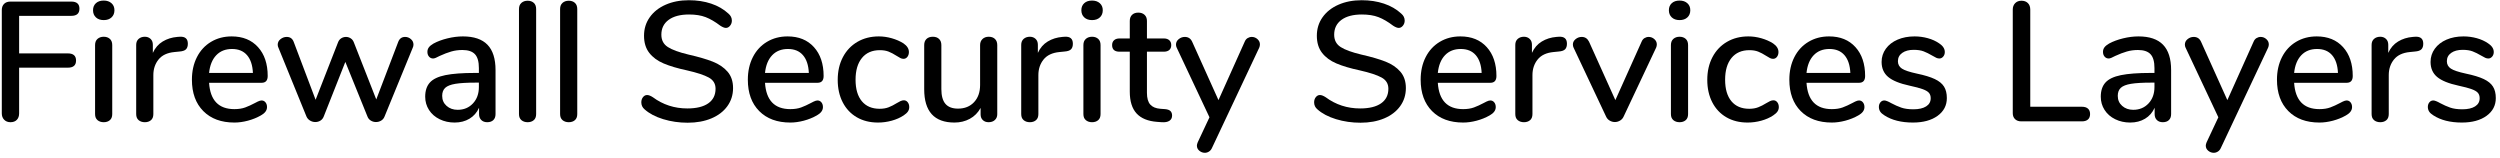 <?xml version="1.0" encoding="UTF-8" standalone="no"?>
<!DOCTYPE svg PUBLIC "-//W3C//DTD SVG 1.1//EN" "http://www.w3.org/Graphics/SVG/1.1/DTD/svg11.dtd">
<svg width="100%" height="100%" viewBox="0 0 206 13" version="1.1" xmlns="http://www.w3.org/2000/svg" xmlns:xlink="http://www.w3.org/1999/xlink" xml:space="preserve" xmlns:serif="http://www.serif.com/" style="fill-rule:evenodd;clip-rule:evenodd;stroke-linejoin:round;stroke-miterlimit:1.414;">
    <g transform="matrix(1,0,0,1,-493,-420)">
        <g transform="matrix(1,0,0,1,492,430)">
            <g id="Firewall-Security-Se">
                <path d="M1.344,-0.133C1.213,-0.268 1.148,-0.443 1.148,-0.658L1.148,-9.17C1.148,-9.385 1.211,-9.555 1.337,-9.681C1.463,-9.807 1.638,-9.87 1.862,-9.87L6.874,-9.87C7.322,-9.87 7.546,-9.674 7.546,-9.282C7.546,-8.89 7.322,-8.694 6.874,-8.694L2.576,-8.694L2.576,-5.6L6.594,-5.6C7.042,-5.6 7.266,-5.404 7.266,-5.012C7.266,-4.62 7.042,-4.424 6.594,-4.424L2.576,-4.424L2.576,-0.658C2.576,-0.434 2.513,-0.257 2.387,-0.126C2.261,0.005 2.086,0.07 1.862,0.07C1.647,0.07 1.475,0.002 1.344,-0.133Z" style="fill-rule:nonzero;"/>
                <path d="M9.037,-0.098C8.902,-0.21 8.834,-0.378 8.834,-0.602L8.834,-6.286C8.834,-6.51 8.902,-6.68 9.037,-6.797C9.172,-6.914 9.343,-6.972 9.548,-6.972C9.753,-6.972 9.921,-6.914 10.052,-6.797C10.183,-6.68 10.248,-6.51 10.248,-6.286L10.248,-0.602C10.248,-0.378 10.183,-0.21 10.052,-0.098C9.921,0.014 9.753,0.07 9.548,0.07C9.343,0.07 9.172,0.014 9.037,-0.098ZM8.904,-8.568C8.745,-8.717 8.666,-8.913 8.666,-9.156C8.666,-9.399 8.745,-9.592 8.904,-9.737C9.063,-9.882 9.277,-9.954 9.548,-9.954C9.809,-9.954 10.022,-9.882 10.185,-9.737C10.348,-9.592 10.43,-9.399 10.43,-9.156C10.43,-8.913 10.351,-8.717 10.192,-8.568C10.033,-8.419 9.819,-8.344 9.548,-8.344C9.277,-8.344 9.063,-8.419 8.904,-8.568Z" style="fill-rule:nonzero;"/>
                <path d="M16.478,-6.398C16.478,-6.193 16.427,-6.039 16.324,-5.936C16.221,-5.833 16.044,-5.773 15.792,-5.754L15.372,-5.712C14.784,-5.656 14.348,-5.451 14.063,-5.096C13.778,-4.741 13.636,-4.312 13.636,-3.808L13.636,-0.602C13.636,-0.378 13.571,-0.21 13.44,-0.098C13.309,0.014 13.141,0.07 12.936,0.07C12.731,0.07 12.56,0.014 12.425,-0.098C12.29,-0.21 12.222,-0.378 12.222,-0.602L12.222,-6.3C12.222,-6.515 12.29,-6.68 12.425,-6.797C12.56,-6.914 12.731,-6.972 12.936,-6.972C13.123,-6.972 13.279,-6.914 13.405,-6.797C13.531,-6.68 13.594,-6.519 13.594,-6.314L13.594,-5.642C13.781,-6.053 14.051,-6.365 14.406,-6.58C14.761,-6.795 15.162,-6.921 15.61,-6.958L15.806,-6.972C16.254,-7 16.478,-6.809 16.478,-6.398Z" style="fill-rule:nonzero;"/>
                <path d="M22.876,-1.568C22.96,-1.465 23.002,-1.335 23.002,-1.176C23.002,-0.905 22.834,-0.677 22.498,-0.49C22.171,-0.303 21.814,-0.159 21.427,-0.056C21.04,0.047 20.669,0.098 20.314,0.098C19.231,0.098 18.377,-0.217 17.752,-0.847C17.127,-1.477 16.814,-2.338 16.814,-3.43C16.814,-4.13 16.952,-4.751 17.227,-5.292C17.502,-5.833 17.89,-6.253 18.389,-6.552C18.888,-6.851 19.455,-7 20.09,-7C21.005,-7 21.728,-6.706 22.26,-6.118C22.792,-5.53 23.058,-4.737 23.058,-3.738C23.058,-3.365 22.89,-3.178 22.554,-3.178L18.228,-3.178C18.321,-1.731 19.017,-1.008 20.314,-1.008C20.659,-1.008 20.958,-1.055 21.21,-1.148C21.462,-1.241 21.728,-1.363 22.008,-1.512C22.036,-1.531 22.113,-1.57 22.239,-1.631C22.365,-1.692 22.47,-1.722 22.554,-1.722C22.685,-1.722 22.792,-1.671 22.876,-1.568ZM18.816,-5.446C18.489,-5.101 18.293,-4.615 18.228,-3.99L21.84,-3.99C21.812,-4.625 21.651,-5.112 21.357,-5.453C21.063,-5.794 20.65,-5.964 20.118,-5.964C19.577,-5.964 19.143,-5.791 18.816,-5.446Z" style="fill-rule:nonzero;"/>
                <path d="M34.384,-6.958C34.561,-6.958 34.72,-6.897 34.86,-6.776C35,-6.655 35.07,-6.505 35.07,-6.328C35.07,-6.235 35.051,-6.151 35.014,-6.076L32.69,-0.406C32.634,-0.257 32.541,-0.142 32.41,-0.063C32.279,0.016 32.135,0.056 31.976,0.056C31.827,0.056 31.687,0.016 31.556,-0.063C31.425,-0.142 31.332,-0.257 31.276,-0.406L29.456,-4.9L27.678,-0.406C27.622,-0.257 27.531,-0.142 27.405,-0.063C27.279,0.016 27.137,0.056 26.978,0.056C26.829,0.056 26.686,0.016 26.551,-0.063C26.416,-0.142 26.315,-0.257 26.25,-0.406L23.94,-6.076C23.903,-6.151 23.884,-6.23 23.884,-6.314C23.884,-6.501 23.961,-6.655 24.115,-6.776C24.269,-6.897 24.439,-6.958 24.626,-6.958C24.906,-6.958 25.097,-6.823 25.2,-6.552L27.006,-1.778L28.854,-6.51C28.91,-6.659 28.999,-6.771 29.12,-6.846C29.241,-6.921 29.372,-6.958 29.512,-6.958C29.643,-6.958 29.769,-6.921 29.89,-6.846C30.011,-6.771 30.1,-6.659 30.156,-6.51L32.004,-1.806L33.81,-6.538C33.913,-6.818 34.104,-6.958 34.384,-6.958Z" style="fill-rule:nonzero;"/>
                <path d="M41.167,-6.314C41.61,-5.857 41.832,-5.161 41.832,-4.228L41.832,-0.602C41.832,-0.387 41.771,-0.222 41.65,-0.105C41.529,0.012 41.361,0.07 41.146,0.07C40.941,0.07 40.777,0.009 40.656,-0.112C40.535,-0.233 40.474,-0.397 40.474,-0.602L40.474,-1.12C40.297,-0.728 40.033,-0.427 39.683,-0.217C39.333,-0.007 38.925,0.098 38.458,0.098C38.01,0.098 37.599,0.007 37.226,-0.175C36.853,-0.357 36.561,-0.611 36.351,-0.938C36.141,-1.265 36.036,-1.629 36.036,-2.03C36.036,-2.525 36.164,-2.914 36.421,-3.199C36.678,-3.484 37.102,-3.687 37.695,-3.808C38.288,-3.929 39.102,-3.99 40.138,-3.99L40.46,-3.99L40.46,-4.396C40.46,-4.919 40.353,-5.297 40.138,-5.53C39.923,-5.763 39.578,-5.88 39.102,-5.88C38.775,-5.88 38.467,-5.838 38.178,-5.754C37.889,-5.67 37.571,-5.549 37.226,-5.39C36.974,-5.25 36.797,-5.18 36.694,-5.18C36.554,-5.18 36.44,-5.231 36.351,-5.334C36.262,-5.437 36.218,-5.567 36.218,-5.726C36.218,-5.866 36.258,-5.99 36.337,-6.097C36.416,-6.204 36.545,-6.309 36.722,-6.412C37.049,-6.589 37.431,-6.732 37.87,-6.839C38.309,-6.946 38.733,-7 39.144,-7C40.049,-7 40.724,-6.771 41.167,-6.314ZM39.97,-1.477C40.297,-1.827 40.46,-2.277 40.46,-2.828L40.46,-3.192L40.208,-3.192C39.48,-3.192 38.92,-3.159 38.528,-3.094C38.136,-3.029 37.856,-2.919 37.688,-2.765C37.52,-2.611 37.436,-2.389 37.436,-2.1C37.436,-1.764 37.557,-1.489 37.8,-1.274C38.043,-1.059 38.346,-0.952 38.71,-0.952C39.223,-0.952 39.643,-1.127 39.97,-1.477Z" style="fill-rule:nonzero;"/>
                <path d="M43.967,-0.098C43.832,-0.21 43.764,-0.378 43.764,-0.602L43.764,-9.254C43.764,-9.478 43.832,-9.648 43.967,-9.765C44.102,-9.882 44.273,-9.94 44.478,-9.94C44.683,-9.94 44.851,-9.882 44.982,-9.765C45.113,-9.648 45.178,-9.478 45.178,-9.254L45.178,-0.602C45.178,-0.378 45.113,-0.21 44.982,-0.098C44.851,0.014 44.683,0.07 44.478,0.07C44.273,0.07 44.102,0.014 43.967,-0.098Z" style="fill-rule:nonzero;"/>
                <path d="M47.355,-0.098C47.22,-0.21 47.152,-0.378 47.152,-0.602L47.152,-9.254C47.152,-9.478 47.22,-9.648 47.355,-9.765C47.49,-9.882 47.661,-9.94 47.866,-9.94C48.071,-9.94 48.239,-9.882 48.37,-9.765C48.501,-9.648 48.566,-9.478 48.566,-9.254L48.566,-0.602C48.566,-0.378 48.501,-0.21 48.37,-0.098C48.239,0.014 48.071,0.07 47.866,0.07C47.661,0.07 47.49,0.014 47.355,-0.098Z" style="fill-rule:nonzero;"/>
                <path d="M55.643,-0.182C55.004,-0.378 54.493,-0.649 54.11,-0.994C53.933,-1.143 53.844,-1.335 53.844,-1.568C53.844,-1.736 53.891,-1.878 53.984,-1.995C54.077,-2.112 54.189,-2.17 54.32,-2.17C54.451,-2.17 54.609,-2.109 54.796,-1.988C55.627,-1.372 56.574,-1.064 57.638,-1.064C58.385,-1.064 58.959,-1.204 59.36,-1.484C59.761,-1.764 59.962,-2.165 59.962,-2.688C59.962,-3.099 59.775,-3.407 59.402,-3.612C59.029,-3.817 58.431,-4.013 57.61,-4.2C56.826,-4.368 56.182,-4.559 55.678,-4.774C55.174,-4.989 54.78,-5.28 54.495,-5.649C54.21,-6.018 54.068,-6.487 54.068,-7.056C54.068,-7.625 54.224,-8.132 54.537,-8.575C54.85,-9.018 55.286,-9.364 55.846,-9.611C56.406,-9.858 57.045,-9.982 57.764,-9.982C58.427,-9.982 59.038,-9.889 59.598,-9.702C60.158,-9.515 60.634,-9.24 61.026,-8.876C61.213,-8.717 61.306,-8.526 61.306,-8.302C61.306,-8.143 61.257,-8.003 61.159,-7.882C61.061,-7.761 60.947,-7.7 60.816,-7.7C60.695,-7.7 60.541,-7.761 60.354,-7.882C59.925,-8.209 59.521,-8.444 59.143,-8.589C58.765,-8.734 58.31,-8.806 57.778,-8.806C57.059,-8.806 56.499,-8.659 56.098,-8.365C55.697,-8.071 55.496,-7.663 55.496,-7.14C55.496,-6.692 55.673,-6.354 56.028,-6.125C56.383,-5.896 56.952,-5.689 57.736,-5.502C58.557,-5.315 59.222,-5.122 59.731,-4.921C60.24,-4.72 60.646,-4.445 60.949,-4.095C61.252,-3.745 61.404,-3.295 61.404,-2.744C61.404,-2.184 61.248,-1.687 60.935,-1.253C60.622,-0.819 60.184,-0.483 59.619,-0.245C59.054,-0.007 58.403,0.112 57.666,0.112C56.957,0.112 56.282,0.014 55.643,-0.182Z" style="fill-rule:nonzero;"/>
                <path d="M68.684,-1.568C68.768,-1.465 68.81,-1.335 68.81,-1.176C68.81,-0.905 68.642,-0.677 68.306,-0.49C67.979,-0.303 67.622,-0.159 67.235,-0.056C66.848,0.047 66.477,0.098 66.122,0.098C65.039,0.098 64.185,-0.217 63.56,-0.847C62.935,-1.477 62.622,-2.338 62.622,-3.43C62.622,-4.13 62.76,-4.751 63.035,-5.292C63.31,-5.833 63.698,-6.253 64.197,-6.552C64.696,-6.851 65.263,-7 65.898,-7C66.813,-7 67.536,-6.706 68.068,-6.118C68.6,-5.53 68.866,-4.737 68.866,-3.738C68.866,-3.365 68.698,-3.178 68.362,-3.178L64.036,-3.178C64.129,-1.731 64.825,-1.008 66.122,-1.008C66.467,-1.008 66.766,-1.055 67.018,-1.148C67.27,-1.241 67.536,-1.363 67.816,-1.512C67.844,-1.531 67.921,-1.57 68.047,-1.631C68.173,-1.692 68.278,-1.722 68.362,-1.722C68.493,-1.722 68.6,-1.671 68.684,-1.568ZM64.624,-5.446C64.297,-5.101 64.101,-4.615 64.036,-3.99L67.648,-3.99C67.62,-4.625 67.459,-5.112 67.165,-5.453C66.871,-5.794 66.458,-5.964 65.926,-5.964C65.385,-5.964 64.951,-5.791 64.624,-5.446Z" style="fill-rule:nonzero;"/>
                <path d="M71.603,-0.336C71.104,-0.625 70.716,-1.036 70.441,-1.568C70.166,-2.1 70.028,-2.716 70.028,-3.416C70.028,-4.125 70.17,-4.751 70.455,-5.292C70.74,-5.833 71.139,-6.253 71.652,-6.552C72.165,-6.851 72.753,-7 73.416,-7C73.771,-7 74.128,-6.949 74.487,-6.846C74.846,-6.743 75.166,-6.603 75.446,-6.426C75.745,-6.221 75.894,-5.983 75.894,-5.712C75.894,-5.553 75.852,-5.42 75.768,-5.313C75.684,-5.206 75.577,-5.152 75.446,-5.152C75.362,-5.152 75.278,-5.173 75.194,-5.215C75.11,-5.257 75.003,-5.32 74.872,-5.404C74.639,-5.553 74.422,-5.668 74.221,-5.747C74.02,-5.826 73.78,-5.866 73.5,-5.866C72.865,-5.866 72.373,-5.651 72.023,-5.222C71.673,-4.793 71.498,-4.195 71.498,-3.43C71.498,-2.665 71.671,-2.074 72.016,-1.659C72.361,-1.244 72.851,-1.036 73.486,-1.036C73.766,-1.036 74.013,-1.078 74.228,-1.162C74.443,-1.246 74.662,-1.358 74.886,-1.498C74.989,-1.563 75.091,-1.619 75.194,-1.666C75.297,-1.713 75.39,-1.736 75.474,-1.736C75.605,-1.736 75.712,-1.682 75.796,-1.575C75.88,-1.468 75.922,-1.335 75.922,-1.176C75.922,-1.045 75.887,-0.926 75.817,-0.819C75.747,-0.712 75.628,-0.602 75.46,-0.49C75.18,-0.303 74.853,-0.159 74.48,-0.056C74.107,0.047 73.729,0.098 73.346,0.098C72.683,0.098 72.102,-0.047 71.603,-0.336Z" style="fill-rule:nonzero;"/>
                <path d="M82.985,-6.79C83.111,-6.669 83.174,-6.501 83.174,-6.286L83.174,-0.588C83.174,-0.392 83.109,-0.233 82.978,-0.112C82.847,0.009 82.675,0.07 82.46,0.07C82.264,0.07 82.105,0.012 81.984,-0.105C81.863,-0.222 81.802,-0.378 81.802,-0.574L81.802,-1.106C81.587,-0.714 81.291,-0.415 80.913,-0.21C80.535,-0.005 80.113,0.098 79.646,0.098C77.985,0.098 77.154,-0.817 77.154,-2.646L77.154,-6.286C77.154,-6.501 77.217,-6.669 77.343,-6.79C77.469,-6.911 77.644,-6.972 77.868,-6.972C78.083,-6.972 78.253,-6.911 78.379,-6.79C78.505,-6.669 78.568,-6.501 78.568,-6.286L78.568,-2.66C78.568,-2.109 78.68,-1.703 78.904,-1.442C79.128,-1.181 79.473,-1.05 79.94,-1.05C80.491,-1.05 80.932,-1.227 81.263,-1.582C81.594,-1.937 81.76,-2.408 81.76,-2.996L81.76,-6.286C81.76,-6.491 81.825,-6.657 81.956,-6.783C82.087,-6.909 82.259,-6.972 82.474,-6.972C82.689,-6.972 82.859,-6.911 82.985,-6.79Z" style="fill-rule:nonzero;"/>
                <path d="M89.404,-6.398C89.404,-6.193 89.353,-6.039 89.25,-5.936C89.147,-5.833 88.97,-5.773 88.718,-5.754L88.298,-5.712C87.71,-5.656 87.274,-5.451 86.989,-5.096C86.704,-4.741 86.562,-4.312 86.562,-3.808L86.562,-0.602C86.562,-0.378 86.497,-0.21 86.366,-0.098C86.235,0.014 86.067,0.07 85.862,0.07C85.657,0.07 85.486,0.014 85.351,-0.098C85.216,-0.21 85.148,-0.378 85.148,-0.602L85.148,-6.3C85.148,-6.515 85.216,-6.68 85.351,-6.797C85.486,-6.914 85.657,-6.972 85.862,-6.972C86.049,-6.972 86.205,-6.914 86.331,-6.797C86.457,-6.68 86.52,-6.519 86.52,-6.314L86.52,-5.642C86.707,-6.053 86.977,-6.365 87.332,-6.58C87.687,-6.795 88.088,-6.921 88.536,-6.958L88.732,-6.972C89.18,-7 89.404,-6.809 89.404,-6.398Z" style="fill-rule:nonzero;"/>
                <path d="M90.475,-0.098C90.34,-0.21 90.272,-0.378 90.272,-0.602L90.272,-6.286C90.272,-6.51 90.34,-6.68 90.475,-6.797C90.61,-6.914 90.781,-6.972 90.986,-6.972C91.191,-6.972 91.359,-6.914 91.49,-6.797C91.621,-6.68 91.686,-6.51 91.686,-6.286L91.686,-0.602C91.686,-0.378 91.621,-0.21 91.49,-0.098C91.359,0.014 91.191,0.07 90.986,0.07C90.781,0.07 90.61,0.014 90.475,-0.098ZM90.342,-8.568C90.183,-8.717 90.104,-8.913 90.104,-9.156C90.104,-9.399 90.183,-9.592 90.342,-9.737C90.501,-9.882 90.715,-9.954 90.986,-9.954C91.247,-9.954 91.46,-9.882 91.623,-9.737C91.786,-9.592 91.868,-9.399 91.868,-9.156C91.868,-8.913 91.789,-8.717 91.63,-8.568C91.471,-8.419 91.257,-8.344 90.986,-8.344C90.715,-8.344 90.501,-8.419 90.342,-8.568Z" style="fill-rule:nonzero;"/>
                <path d="M97.447,-0.847C97.536,-0.758 97.58,-0.635 97.58,-0.476C97.58,-0.289 97.508,-0.147 97.363,-0.049C97.218,0.049 97.006,0.089 96.726,0.07L96.348,0.042C95.592,-0.014 95.027,-0.245 94.654,-0.651C94.281,-1.057 94.094,-1.657 94.094,-2.45L94.094,-5.74L93.254,-5.74C92.843,-5.74 92.638,-5.922 92.638,-6.286C92.638,-6.454 92.692,-6.587 92.799,-6.685C92.906,-6.783 93.058,-6.832 93.254,-6.832L94.094,-6.832L94.094,-8.274C94.094,-8.489 94.157,-8.657 94.283,-8.778C94.409,-8.899 94.579,-8.96 94.794,-8.96C95.009,-8.96 95.181,-8.899 95.312,-8.778C95.443,-8.657 95.508,-8.489 95.508,-8.274L95.508,-6.832L96.894,-6.832C97.09,-6.832 97.242,-6.783 97.349,-6.685C97.456,-6.587 97.51,-6.454 97.51,-6.286C97.51,-6.109 97.456,-5.973 97.349,-5.88C97.242,-5.787 97.09,-5.74 96.894,-5.74L95.508,-5.74L95.508,-2.352C95.508,-1.913 95.599,-1.591 95.781,-1.386C95.963,-1.181 96.241,-1.064 96.614,-1.036L97.006,-1.008C97.211,-0.989 97.358,-0.936 97.447,-0.847Z" style="fill-rule:nonzero;"/>
                <path d="M103.803,-6.86C103.91,-6.925 104.025,-6.958 104.146,-6.958C104.323,-6.958 104.48,-6.897 104.615,-6.776C104.75,-6.655 104.818,-6.51 104.818,-6.342C104.818,-6.249 104.799,-6.16 104.762,-6.076L100.87,2.184C100.814,2.315 100.732,2.415 100.625,2.485C100.518,2.555 100.403,2.59 100.282,2.59C100.114,2.59 99.962,2.534 99.827,2.422C99.692,2.31 99.624,2.17 99.624,2.002C99.624,1.927 99.647,1.834 99.694,1.722L100.66,-0.336L97.958,-6.076C97.921,-6.151 97.902,-6.235 97.902,-6.328C97.902,-6.505 97.977,-6.655 98.126,-6.776C98.275,-6.897 98.443,-6.958 98.63,-6.958C98.91,-6.958 99.111,-6.827 99.232,-6.566L101.402,-1.75L103.558,-6.552C103.614,-6.692 103.696,-6.795 103.803,-6.86Z" style="fill-rule:nonzero;"/>
                <path d="M111.083,-0.182C110.444,-0.378 109.933,-0.649 109.55,-0.994C109.373,-1.143 109.284,-1.335 109.284,-1.568C109.284,-1.736 109.331,-1.878 109.424,-1.995C109.517,-2.112 109.629,-2.17 109.76,-2.17C109.891,-2.17 110.049,-2.109 110.236,-1.988C111.067,-1.372 112.014,-1.064 113.078,-1.064C113.825,-1.064 114.399,-1.204 114.8,-1.484C115.201,-1.764 115.402,-2.165 115.402,-2.688C115.402,-3.099 115.215,-3.407 114.842,-3.612C114.469,-3.817 113.871,-4.013 113.05,-4.2C112.266,-4.368 111.622,-4.559 111.118,-4.774C110.614,-4.989 110.22,-5.28 109.935,-5.649C109.65,-6.018 109.508,-6.487 109.508,-7.056C109.508,-7.625 109.664,-8.132 109.977,-8.575C110.29,-9.018 110.726,-9.364 111.286,-9.611C111.846,-9.858 112.485,-9.982 113.204,-9.982C113.867,-9.982 114.478,-9.889 115.038,-9.702C115.598,-9.515 116.074,-9.24 116.466,-8.876C116.653,-8.717 116.746,-8.526 116.746,-8.302C116.746,-8.143 116.697,-8.003 116.599,-7.882C116.501,-7.761 116.387,-7.7 116.256,-7.7C116.135,-7.7 115.981,-7.761 115.794,-7.882C115.365,-8.209 114.961,-8.444 114.583,-8.589C114.205,-8.734 113.75,-8.806 113.218,-8.806C112.499,-8.806 111.939,-8.659 111.538,-8.365C111.137,-8.071 110.936,-7.663 110.936,-7.14C110.936,-6.692 111.113,-6.354 111.468,-6.125C111.823,-5.896 112.392,-5.689 113.176,-5.502C113.997,-5.315 114.662,-5.122 115.171,-4.921C115.68,-4.72 116.086,-4.445 116.389,-4.095C116.692,-3.745 116.844,-3.295 116.844,-2.744C116.844,-2.184 116.688,-1.687 116.375,-1.253C116.062,-0.819 115.624,-0.483 115.059,-0.245C114.494,-0.007 113.843,0.112 113.106,0.112C112.397,0.112 111.722,0.014 111.083,-0.182Z" style="fill-rule:nonzero;"/>
                <path d="M124.124,-1.568C124.208,-1.465 124.25,-1.335 124.25,-1.176C124.25,-0.905 124.082,-0.677 123.746,-0.49C123.419,-0.303 123.062,-0.159 122.675,-0.056C122.288,0.047 121.917,0.098 121.562,0.098C120.479,0.098 119.625,-0.217 119,-0.847C118.375,-1.477 118.062,-2.338 118.062,-3.43C118.062,-4.13 118.2,-4.751 118.475,-5.292C118.75,-5.833 119.138,-6.253 119.637,-6.552C120.136,-6.851 120.703,-7 121.338,-7C122.253,-7 122.976,-6.706 123.508,-6.118C124.04,-5.53 124.306,-4.737 124.306,-3.738C124.306,-3.365 124.138,-3.178 123.802,-3.178L119.476,-3.178C119.569,-1.731 120.265,-1.008 121.562,-1.008C121.907,-1.008 122.206,-1.055 122.458,-1.148C122.71,-1.241 122.976,-1.363 123.256,-1.512C123.284,-1.531 123.361,-1.57 123.487,-1.631C123.613,-1.692 123.718,-1.722 123.802,-1.722C123.933,-1.722 124.04,-1.671 124.124,-1.568ZM120.064,-5.446C119.737,-5.101 119.541,-4.615 119.476,-3.99L123.088,-3.99C123.06,-4.625 122.899,-5.112 122.605,-5.453C122.311,-5.794 121.898,-5.964 121.366,-5.964C120.825,-5.964 120.391,-5.791 120.064,-5.446Z" style="fill-rule:nonzero;"/>
                <path d="M130.116,-6.398C130.116,-6.193 130.065,-6.039 129.962,-5.936C129.859,-5.833 129.682,-5.773 129.43,-5.754L129.01,-5.712C128.422,-5.656 127.986,-5.451 127.701,-5.096C127.416,-4.741 127.274,-4.312 127.274,-3.808L127.274,-0.602C127.274,-0.378 127.209,-0.21 127.078,-0.098C126.947,0.014 126.779,0.07 126.574,0.07C126.369,0.07 126.198,0.014 126.063,-0.098C125.928,-0.21 125.86,-0.378 125.86,-0.602L125.86,-6.3C125.86,-6.515 125.928,-6.68 126.063,-6.797C126.198,-6.914 126.369,-6.972 126.574,-6.972C126.761,-6.972 126.917,-6.914 127.043,-6.797C127.169,-6.68 127.232,-6.519 127.232,-6.314L127.232,-5.642C127.419,-6.053 127.689,-6.365 128.044,-6.58C128.399,-6.795 128.8,-6.921 129.248,-6.958L129.444,-6.972C129.892,-7 130.116,-6.809 130.116,-6.398Z" style="fill-rule:nonzero;"/>
                <path d="M136.507,-6.86C136.614,-6.925 136.729,-6.958 136.85,-6.958C137.027,-6.958 137.184,-6.897 137.319,-6.776C137.454,-6.655 137.522,-6.51 137.522,-6.342C137.522,-6.249 137.503,-6.16 137.466,-6.076L134.792,-0.406C134.727,-0.257 134.626,-0.142 134.491,-0.063C134.356,0.016 134.213,0.056 134.064,0.056C133.915,0.056 133.772,0.016 133.637,-0.063C133.502,-0.142 133.401,-0.257 133.336,-0.406L130.662,-6.076C130.625,-6.151 130.606,-6.239 130.606,-6.342C130.606,-6.51 130.681,-6.655 130.83,-6.776C130.979,-6.897 131.147,-6.958 131.334,-6.958C131.605,-6.958 131.805,-6.827 131.936,-6.566L134.106,-1.75L136.262,-6.552C136.318,-6.692 136.4,-6.795 136.507,-6.86Z" style="fill-rule:nonzero;"/>
                <path d="M138.887,-0.098C138.752,-0.21 138.684,-0.378 138.684,-0.602L138.684,-6.286C138.684,-6.51 138.752,-6.68 138.887,-6.797C139.022,-6.914 139.193,-6.972 139.398,-6.972C139.603,-6.972 139.771,-6.914 139.902,-6.797C140.033,-6.68 140.098,-6.51 140.098,-6.286L140.098,-0.602C140.098,-0.378 140.033,-0.21 139.902,-0.098C139.771,0.014 139.603,0.07 139.398,0.07C139.193,0.07 139.022,0.014 138.887,-0.098ZM138.754,-8.568C138.595,-8.717 138.516,-8.913 138.516,-9.156C138.516,-9.399 138.595,-9.592 138.754,-9.737C138.913,-9.882 139.127,-9.954 139.398,-9.954C139.659,-9.954 139.872,-9.882 140.035,-9.737C140.198,-9.592 140.28,-9.399 140.28,-9.156C140.28,-8.913 140.201,-8.717 140.042,-8.568C139.883,-8.419 139.669,-8.344 139.398,-8.344C139.127,-8.344 138.913,-8.419 138.754,-8.568Z" style="fill-rule:nonzero;"/>
                <path d="M143.255,-0.336C142.756,-0.625 142.368,-1.036 142.093,-1.568C141.818,-2.1 141.68,-2.716 141.68,-3.416C141.68,-4.125 141.822,-4.751 142.107,-5.292C142.392,-5.833 142.791,-6.253 143.304,-6.552C143.817,-6.851 144.405,-7 145.068,-7C145.423,-7 145.78,-6.949 146.139,-6.846C146.498,-6.743 146.818,-6.603 147.098,-6.426C147.397,-6.221 147.546,-5.983 147.546,-5.712C147.546,-5.553 147.504,-5.42 147.42,-5.313C147.336,-5.206 147.229,-5.152 147.098,-5.152C147.014,-5.152 146.93,-5.173 146.846,-5.215C146.762,-5.257 146.655,-5.32 146.524,-5.404C146.291,-5.553 146.074,-5.668 145.873,-5.747C145.672,-5.826 145.432,-5.866 145.152,-5.866C144.517,-5.866 144.025,-5.651 143.675,-5.222C143.325,-4.793 143.15,-4.195 143.15,-3.43C143.15,-2.665 143.323,-2.074 143.668,-1.659C144.013,-1.244 144.503,-1.036 145.138,-1.036C145.418,-1.036 145.665,-1.078 145.88,-1.162C146.095,-1.246 146.314,-1.358 146.538,-1.498C146.641,-1.563 146.743,-1.619 146.846,-1.666C146.949,-1.713 147.042,-1.736 147.126,-1.736C147.257,-1.736 147.364,-1.682 147.448,-1.575C147.532,-1.468 147.574,-1.335 147.574,-1.176C147.574,-1.045 147.539,-0.926 147.469,-0.819C147.399,-0.712 147.28,-0.602 147.112,-0.49C146.832,-0.303 146.505,-0.159 146.132,-0.056C145.759,0.047 145.381,0.098 144.998,0.098C144.335,0.098 143.754,-0.047 143.255,-0.336Z" style="fill-rule:nonzero;"/>
                <path d="M154.504,-1.568C154.588,-1.465 154.63,-1.335 154.63,-1.176C154.63,-0.905 154.462,-0.677 154.126,-0.49C153.799,-0.303 153.442,-0.159 153.055,-0.056C152.668,0.047 152.297,0.098 151.942,0.098C150.859,0.098 150.005,-0.217 149.38,-0.847C148.755,-1.477 148.442,-2.338 148.442,-3.43C148.442,-4.13 148.58,-4.751 148.855,-5.292C149.13,-5.833 149.518,-6.253 150.017,-6.552C150.516,-6.851 151.083,-7 151.718,-7C152.633,-7 153.356,-6.706 153.888,-6.118C154.42,-5.53 154.686,-4.737 154.686,-3.738C154.686,-3.365 154.518,-3.178 154.182,-3.178L149.856,-3.178C149.949,-1.731 150.645,-1.008 151.942,-1.008C152.287,-1.008 152.586,-1.055 152.838,-1.148C153.09,-1.241 153.356,-1.363 153.636,-1.512C153.664,-1.531 153.741,-1.57 153.867,-1.631C153.993,-1.692 154.098,-1.722 154.182,-1.722C154.313,-1.722 154.42,-1.671 154.504,-1.568ZM150.444,-5.446C150.117,-5.101 149.921,-4.615 149.856,-3.99L153.468,-3.99C153.44,-4.625 153.279,-5.112 152.985,-5.453C152.691,-5.794 152.278,-5.964 151.746,-5.964C151.205,-5.964 150.771,-5.791 150.444,-5.446Z" style="fill-rule:nonzero;"/>
                <path d="M156.282,-0.49C156.114,-0.593 155.995,-0.7 155.925,-0.812C155.855,-0.924 155.82,-1.05 155.82,-1.19C155.82,-1.339 155.862,-1.465 155.946,-1.568C156.03,-1.671 156.137,-1.722 156.268,-1.722C156.389,-1.722 156.581,-1.647 156.842,-1.498C157.122,-1.349 157.395,-1.227 157.661,-1.134C157.927,-1.041 158.261,-0.994 158.662,-0.994C159.11,-0.994 159.46,-1.073 159.712,-1.232C159.964,-1.391 160.09,-1.615 160.09,-1.904C160.09,-2.091 160.041,-2.24 159.943,-2.352C159.845,-2.464 159.675,-2.564 159.432,-2.653C159.189,-2.742 158.83,-2.837 158.354,-2.94C157.533,-3.117 156.942,-3.358 156.583,-3.661C156.224,-3.964 156.044,-4.377 156.044,-4.9C156.044,-5.301 156.161,-5.663 156.394,-5.985C156.627,-6.307 156.949,-6.557 157.36,-6.734C157.771,-6.911 158.237,-7 158.76,-7C159.133,-7 159.497,-6.951 159.852,-6.853C160.207,-6.755 160.519,-6.613 160.79,-6.426C161.098,-6.221 161.252,-5.983 161.252,-5.712C161.252,-5.563 161.208,-5.437 161.119,-5.334C161.03,-5.231 160.925,-5.18 160.804,-5.18C160.72,-5.18 160.636,-5.199 160.552,-5.236C160.468,-5.273 160.356,-5.334 160.216,-5.418C159.964,-5.567 159.728,-5.684 159.509,-5.768C159.29,-5.852 159.017,-5.894 158.69,-5.894C158.298,-5.894 157.983,-5.81 157.745,-5.642C157.507,-5.474 157.388,-5.245 157.388,-4.956C157.388,-4.695 157.498,-4.492 157.717,-4.347C157.936,-4.202 158.349,-4.065 158.956,-3.934C159.581,-3.803 160.071,-3.654 160.426,-3.486C160.781,-3.318 161.035,-3.11 161.189,-2.863C161.343,-2.616 161.42,-2.301 161.42,-1.918C161.42,-1.311 161.166,-0.824 160.657,-0.455C160.148,-0.086 159.469,0.098 158.62,0.098C157.668,0.098 156.889,-0.098 156.282,-0.49Z" style="fill-rule:nonzero;"/>
                <path d="M167.041,-0.182C166.915,-0.303 166.852,-0.467 166.852,-0.672L166.852,-9.212C166.852,-9.427 166.917,-9.602 167.048,-9.737C167.179,-9.872 167.351,-9.94 167.566,-9.94C167.79,-9.94 167.967,-9.875 168.098,-9.744C168.229,-9.613 168.294,-9.436 168.294,-9.212L168.294,-1.204L172.55,-1.204C172.765,-1.204 172.93,-1.153 173.047,-1.05C173.164,-0.947 173.222,-0.798 173.222,-0.602C173.222,-0.406 173.164,-0.257 173.047,-0.154C172.93,-0.051 172.765,0 172.55,0L167.552,0C167.337,0 167.167,-0.061 167.041,-0.182Z" style="fill-rule:nonzero;"/>
                <path d="M179.235,-6.314C179.678,-5.857 179.9,-5.161 179.9,-4.228L179.9,-0.602C179.9,-0.387 179.839,-0.222 179.718,-0.105C179.597,0.012 179.429,0.07 179.214,0.07C179.009,0.07 178.845,0.009 178.724,-0.112C178.603,-0.233 178.542,-0.397 178.542,-0.602L178.542,-1.12C178.365,-0.728 178.101,-0.427 177.751,-0.217C177.401,-0.007 176.993,0.098 176.526,0.098C176.078,0.098 175.667,0.007 175.294,-0.175C174.921,-0.357 174.629,-0.611 174.419,-0.938C174.209,-1.265 174.104,-1.629 174.104,-2.03C174.104,-2.525 174.232,-2.914 174.489,-3.199C174.746,-3.484 175.17,-3.687 175.763,-3.808C176.356,-3.929 177.17,-3.99 178.206,-3.99L178.528,-3.99L178.528,-4.396C178.528,-4.919 178.421,-5.297 178.206,-5.53C177.991,-5.763 177.646,-5.88 177.17,-5.88C176.843,-5.88 176.535,-5.838 176.246,-5.754C175.957,-5.67 175.639,-5.549 175.294,-5.39C175.042,-5.25 174.865,-5.18 174.762,-5.18C174.622,-5.18 174.508,-5.231 174.419,-5.334C174.33,-5.437 174.286,-5.567 174.286,-5.726C174.286,-5.866 174.326,-5.99 174.405,-6.097C174.484,-6.204 174.613,-6.309 174.79,-6.412C175.117,-6.589 175.499,-6.732 175.938,-6.839C176.377,-6.946 176.801,-7 177.212,-7C178.117,-7 178.792,-6.771 179.235,-6.314ZM178.038,-1.477C178.365,-1.827 178.528,-2.277 178.528,-2.828L178.528,-3.192L178.276,-3.192C177.548,-3.192 176.988,-3.159 176.596,-3.094C176.204,-3.029 175.924,-2.919 175.756,-2.765C175.588,-2.611 175.504,-2.389 175.504,-2.1C175.504,-1.764 175.625,-1.489 175.868,-1.274C176.111,-1.059 176.414,-0.952 176.778,-0.952C177.291,-0.952 177.711,-1.127 178.038,-1.477Z" style="fill-rule:nonzero;"/>
                <path d="M186.935,-6.86C187.042,-6.925 187.157,-6.958 187.278,-6.958C187.455,-6.958 187.612,-6.897 187.747,-6.776C187.882,-6.655 187.95,-6.51 187.95,-6.342C187.95,-6.249 187.931,-6.16 187.894,-6.076L184.002,2.184C183.946,2.315 183.864,2.415 183.757,2.485C183.65,2.555 183.535,2.59 183.414,2.59C183.246,2.59 183.094,2.534 182.959,2.422C182.824,2.31 182.756,2.17 182.756,2.002C182.756,1.927 182.779,1.834 182.826,1.722L183.792,-0.336L181.09,-6.076C181.053,-6.151 181.034,-6.235 181.034,-6.328C181.034,-6.505 181.109,-6.655 181.258,-6.776C181.407,-6.897 181.575,-6.958 181.762,-6.958C182.042,-6.958 182.243,-6.827 182.364,-6.566L184.534,-1.75L186.69,-6.552C186.746,-6.692 186.828,-6.795 186.935,-6.86Z" style="fill-rule:nonzero;"/>
                <path d="M194.684,-1.568C194.768,-1.465 194.81,-1.335 194.81,-1.176C194.81,-0.905 194.642,-0.677 194.306,-0.49C193.979,-0.303 193.622,-0.159 193.235,-0.056C192.848,0.047 192.477,0.098 192.122,0.098C191.039,0.098 190.185,-0.217 189.56,-0.847C188.935,-1.477 188.622,-2.338 188.622,-3.43C188.622,-4.13 188.76,-4.751 189.035,-5.292C189.31,-5.833 189.698,-6.253 190.197,-6.552C190.696,-6.851 191.263,-7 191.898,-7C192.813,-7 193.536,-6.706 194.068,-6.118C194.6,-5.53 194.866,-4.737 194.866,-3.738C194.866,-3.365 194.698,-3.178 194.362,-3.178L190.036,-3.178C190.129,-1.731 190.825,-1.008 192.122,-1.008C192.467,-1.008 192.766,-1.055 193.018,-1.148C193.27,-1.241 193.536,-1.363 193.816,-1.512C193.844,-1.531 193.921,-1.57 194.047,-1.631C194.173,-1.692 194.278,-1.722 194.362,-1.722C194.493,-1.722 194.6,-1.671 194.684,-1.568ZM190.624,-5.446C190.297,-5.101 190.101,-4.615 190.036,-3.99L193.648,-3.99C193.62,-4.625 193.459,-5.112 193.165,-5.453C192.871,-5.794 192.458,-5.964 191.926,-5.964C191.385,-5.964 190.951,-5.791 190.624,-5.446Z" style="fill-rule:nonzero;"/>
                <path d="M200.676,-6.398C200.676,-6.193 200.625,-6.039 200.522,-5.936C200.419,-5.833 200.242,-5.773 199.99,-5.754L199.57,-5.712C198.982,-5.656 198.546,-5.451 198.261,-5.096C197.976,-4.741 197.834,-4.312 197.834,-3.808L197.834,-0.602C197.834,-0.378 197.769,-0.21 197.638,-0.098C197.507,0.014 197.339,0.07 197.134,0.07C196.929,0.07 196.758,0.014 196.623,-0.098C196.488,-0.21 196.42,-0.378 196.42,-0.602L196.42,-6.3C196.42,-6.515 196.488,-6.68 196.623,-6.797C196.758,-6.914 196.929,-6.972 197.134,-6.972C197.321,-6.972 197.477,-6.914 197.603,-6.797C197.729,-6.68 197.792,-6.519 197.792,-6.314L197.792,-5.642C197.979,-6.053 198.249,-6.365 198.604,-6.58C198.959,-6.795 199.36,-6.921 199.808,-6.958L200.004,-6.972C200.452,-7 200.676,-6.809 200.676,-6.398Z" style="fill-rule:nonzero;"/>
                <path d="M201.516,-0.49C201.348,-0.593 201.229,-0.7 201.159,-0.812C201.089,-0.924 201.054,-1.05 201.054,-1.19C201.054,-1.339 201.096,-1.465 201.18,-1.568C201.264,-1.671 201.371,-1.722 201.502,-1.722C201.623,-1.722 201.815,-1.647 202.076,-1.498C202.356,-1.349 202.629,-1.227 202.895,-1.134C203.161,-1.041 203.495,-0.994 203.896,-0.994C204.344,-0.994 204.694,-1.073 204.946,-1.232C205.198,-1.391 205.324,-1.615 205.324,-1.904C205.324,-2.091 205.275,-2.24 205.177,-2.352C205.079,-2.464 204.909,-2.564 204.666,-2.653C204.423,-2.742 204.064,-2.837 203.588,-2.94C202.767,-3.117 202.176,-3.358 201.817,-3.661C201.458,-3.964 201.278,-4.377 201.278,-4.9C201.278,-5.301 201.395,-5.663 201.628,-5.985C201.861,-6.307 202.183,-6.557 202.594,-6.734C203.005,-6.911 203.471,-7 203.994,-7C204.367,-7 204.731,-6.951 205.086,-6.853C205.441,-6.755 205.753,-6.613 206.024,-6.426C206.332,-6.221 206.486,-5.983 206.486,-5.712C206.486,-5.563 206.442,-5.437 206.353,-5.334C206.264,-5.231 206.159,-5.18 206.038,-5.18C205.954,-5.18 205.87,-5.199 205.786,-5.236C205.702,-5.273 205.59,-5.334 205.45,-5.418C205.198,-5.567 204.962,-5.684 204.743,-5.768C204.524,-5.852 204.251,-5.894 203.924,-5.894C203.532,-5.894 203.217,-5.81 202.979,-5.642C202.741,-5.474 202.622,-5.245 202.622,-4.956C202.622,-4.695 202.732,-4.492 202.951,-4.347C203.17,-4.202 203.583,-4.065 204.19,-3.934C204.815,-3.803 205.305,-3.654 205.66,-3.486C206.015,-3.318 206.269,-3.11 206.423,-2.863C206.577,-2.616 206.654,-2.301 206.654,-1.918C206.654,-1.311 206.4,-0.824 205.891,-0.455C205.382,-0.086 204.703,0.098 203.854,0.098C202.902,0.098 202.123,-0.098 201.516,-0.49Z" style="fill-rule:nonzero;"/>
            </g>
        </g>
    </g>
</svg>
